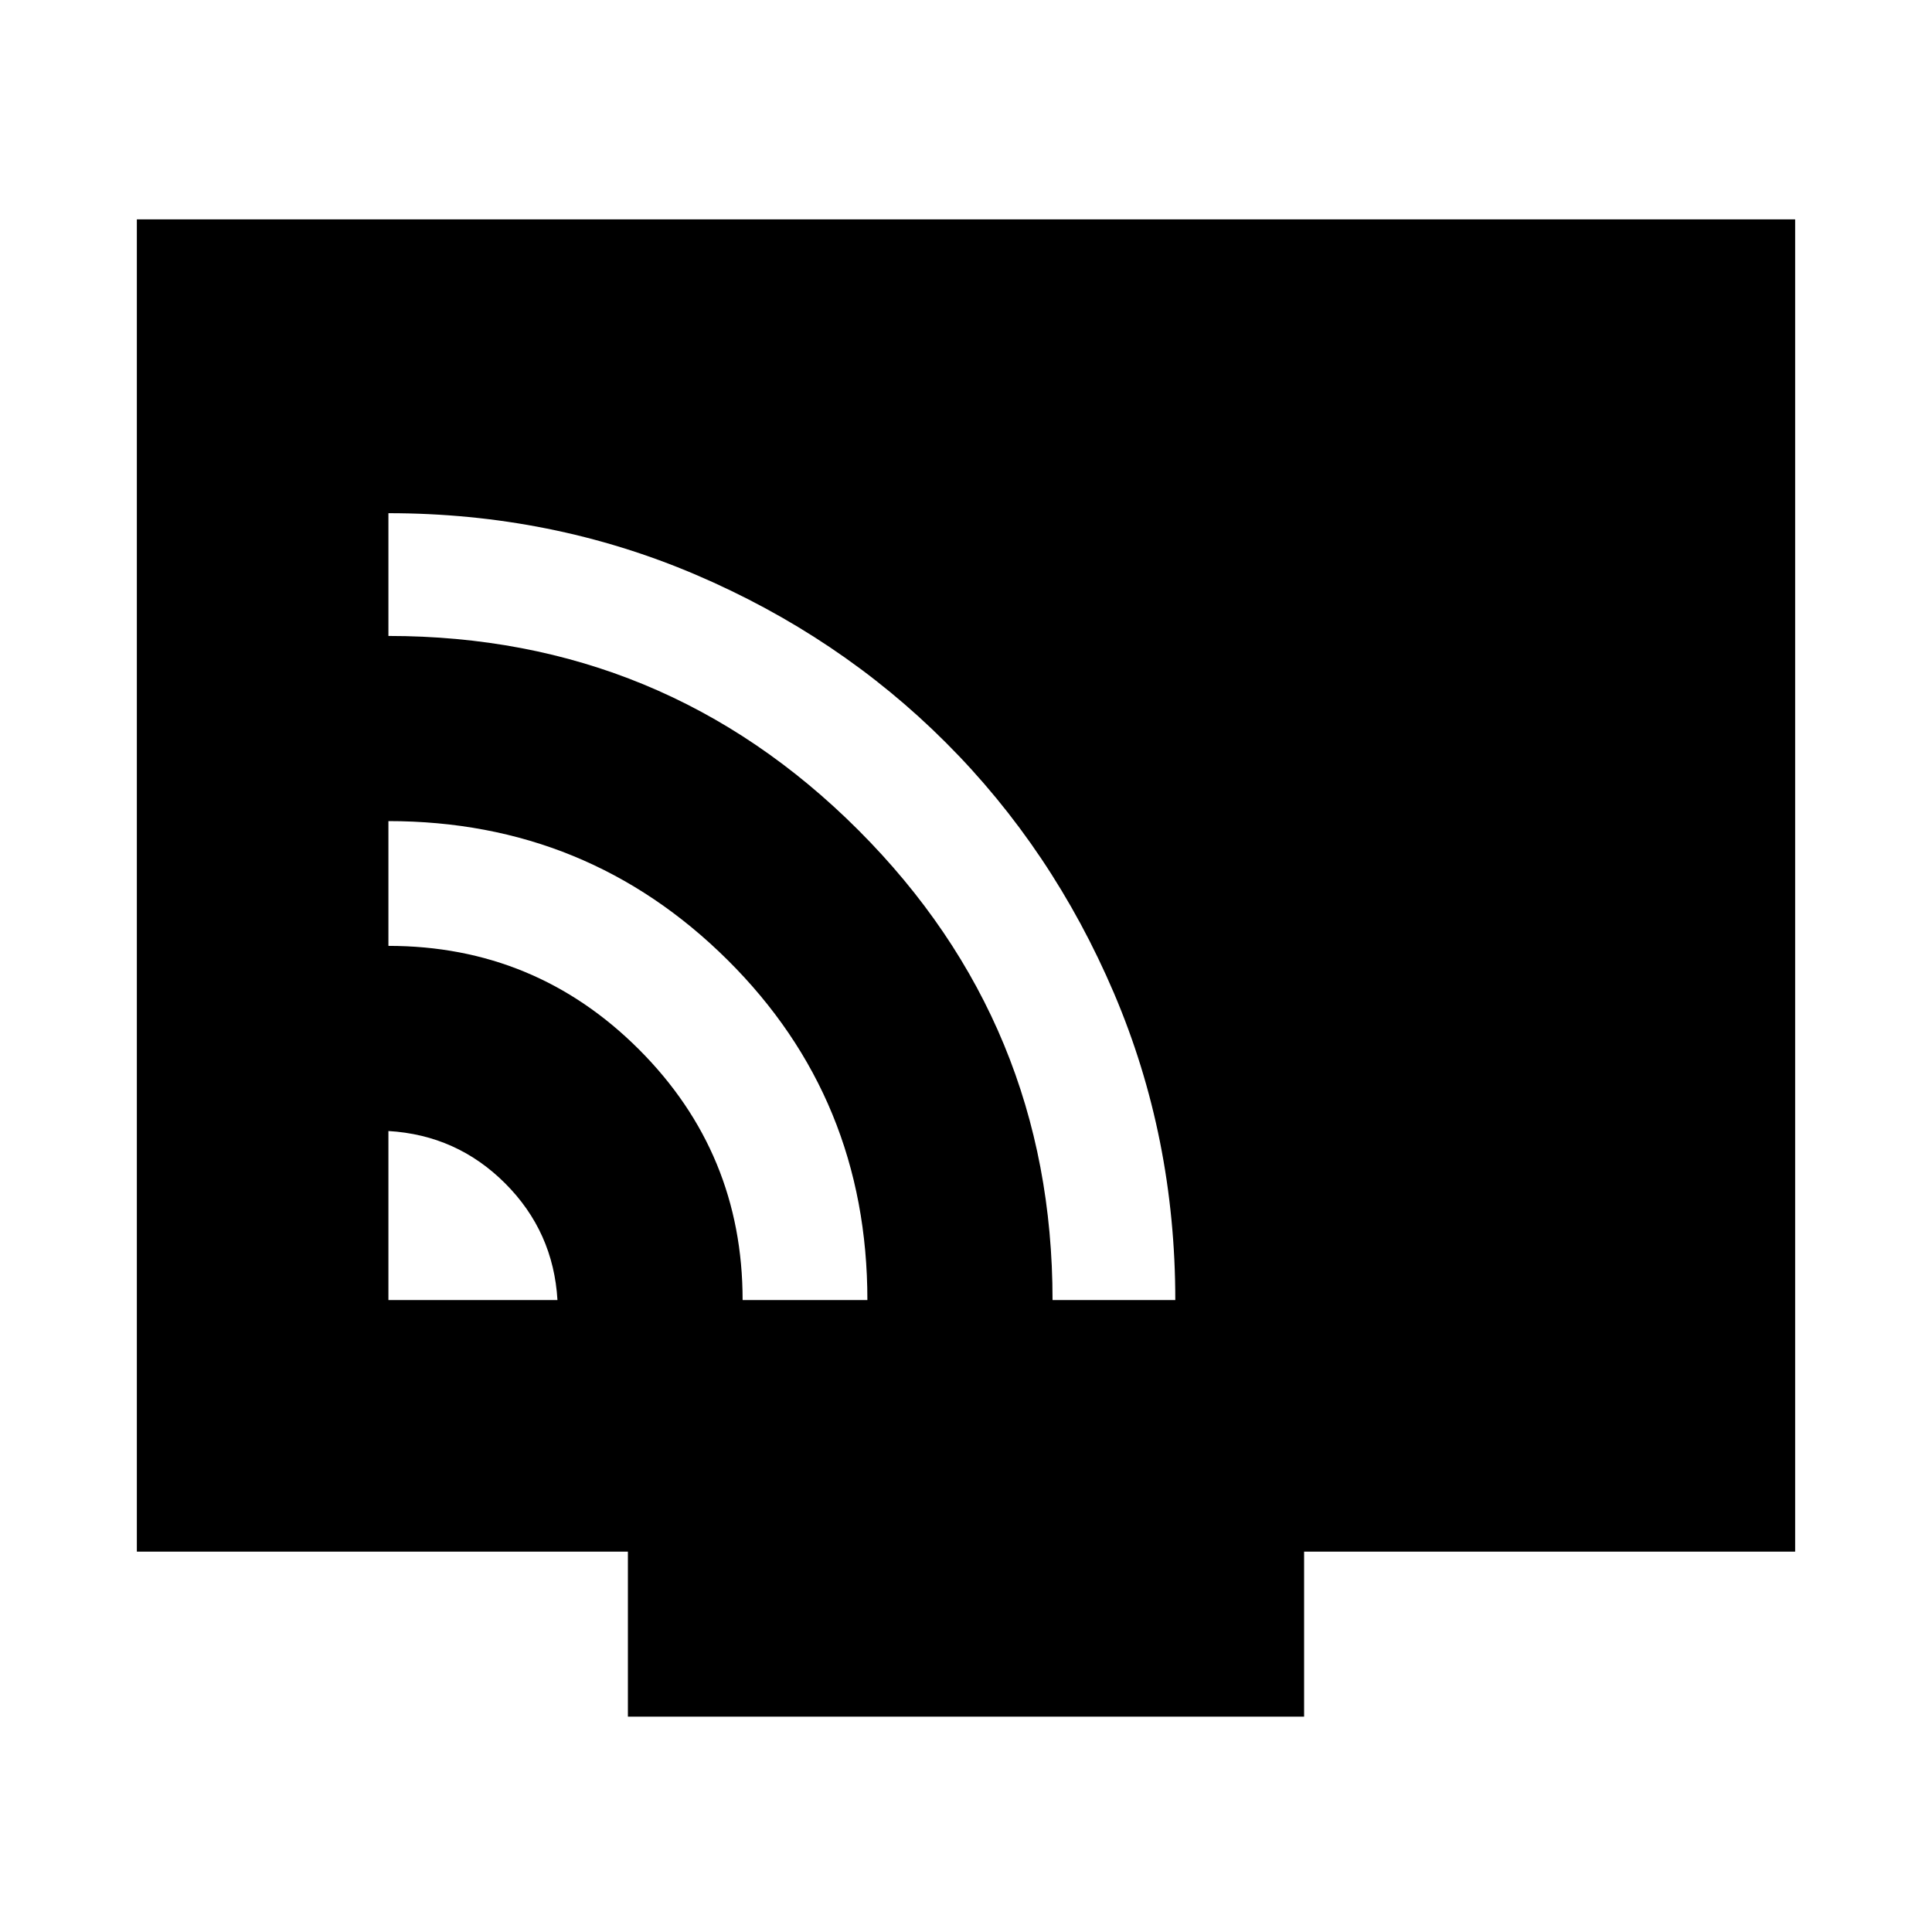<svg xmlns="http://www.w3.org/2000/svg" height="24" width="24"><path d="M4.825 16.15H6.925Q6.875 15.3 6.275 14.7Q5.675 14.1 4.825 14.05ZM9.225 16.15H10.775Q10.775 13.65 9.038 11.925Q7.3 10.2 4.825 10.2V11.75Q6.65 11.75 7.938 13.037Q9.225 14.325 9.225 16.15ZM13.075 16.15H14.6Q14.6 14.125 13.838 12.337Q13.075 10.55 11.75 9.225Q10.425 7.9 8.638 7.137Q6.85 6.375 4.825 6.375V7.9Q8.25 7.9 10.663 10.312Q13.075 12.725 13.075 16.15ZM7.8 21.325V19.275H1.7V2.725H22.3V19.275H16.2V21.325Z"/></svg>